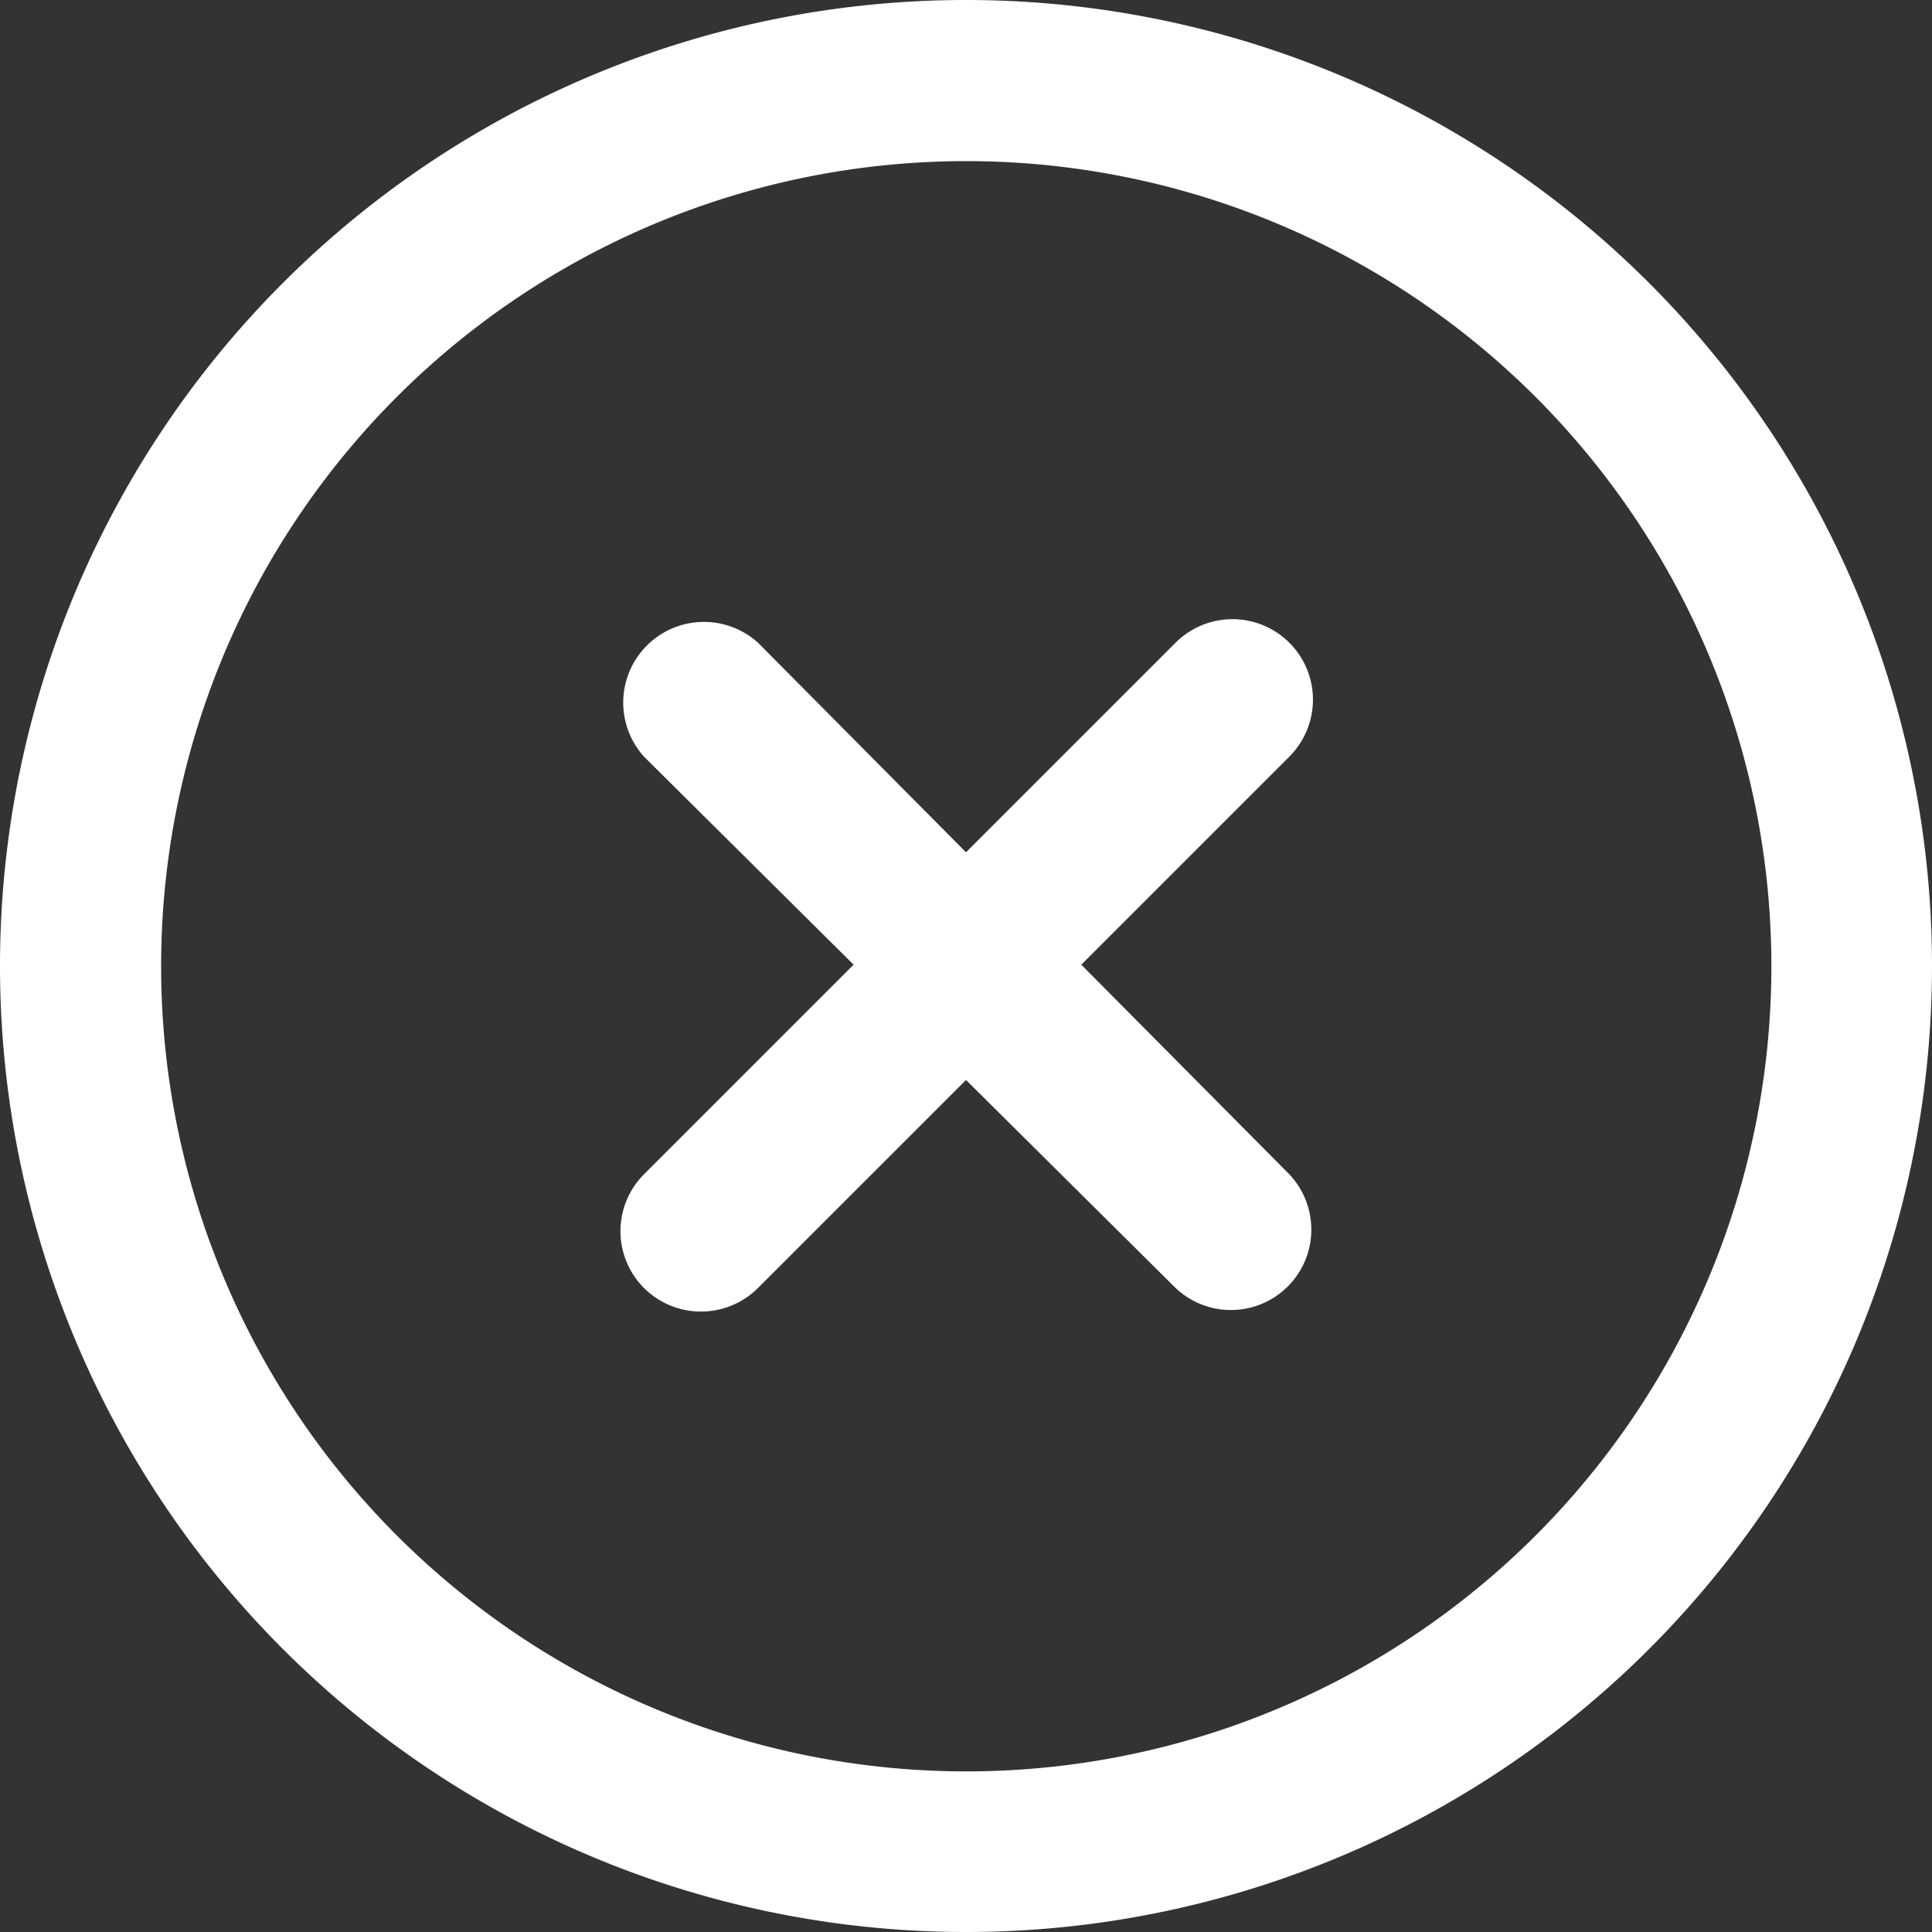 <svg xmlns="http://www.w3.org/2000/svg" viewBox="0 0 73.74 73.74"><rect x="0" y="0" width="73.74" height="73.74" fill="#333333" stroke="none"/><defs><style>.cls-1{fill:#fff;}</style></defs><g id="Layer_2" data-name="Layer 2"><g id="Output"><path class="cls-1" d="M24.58,49.16a3.08,3.08,0,0,0,4.35,0l7.94-7.94,8,7.94a3.07,3.07,0,0,0,4.34-4.34l-7.94-8,7.94-7.94a3.07,3.07,0,0,0-4.34-4.35l-8,8-7.94-8a3.08,3.08,0,0,0-4.35,4.35l8,7.94-8,8A3.07,3.07,0,0,0,24.58,49.16Z"/><path class="cls-1" d="M36.87,73.74A36.87,36.87,0,1,0,0,36.87,36.87,36.87,0,0,0,36.87,73.74Zm0-67.59A30.73,30.73,0,1,1,6.15,36.87,30.72,30.72,0,0,1,36.87,6.15Z"/></g></g></svg>